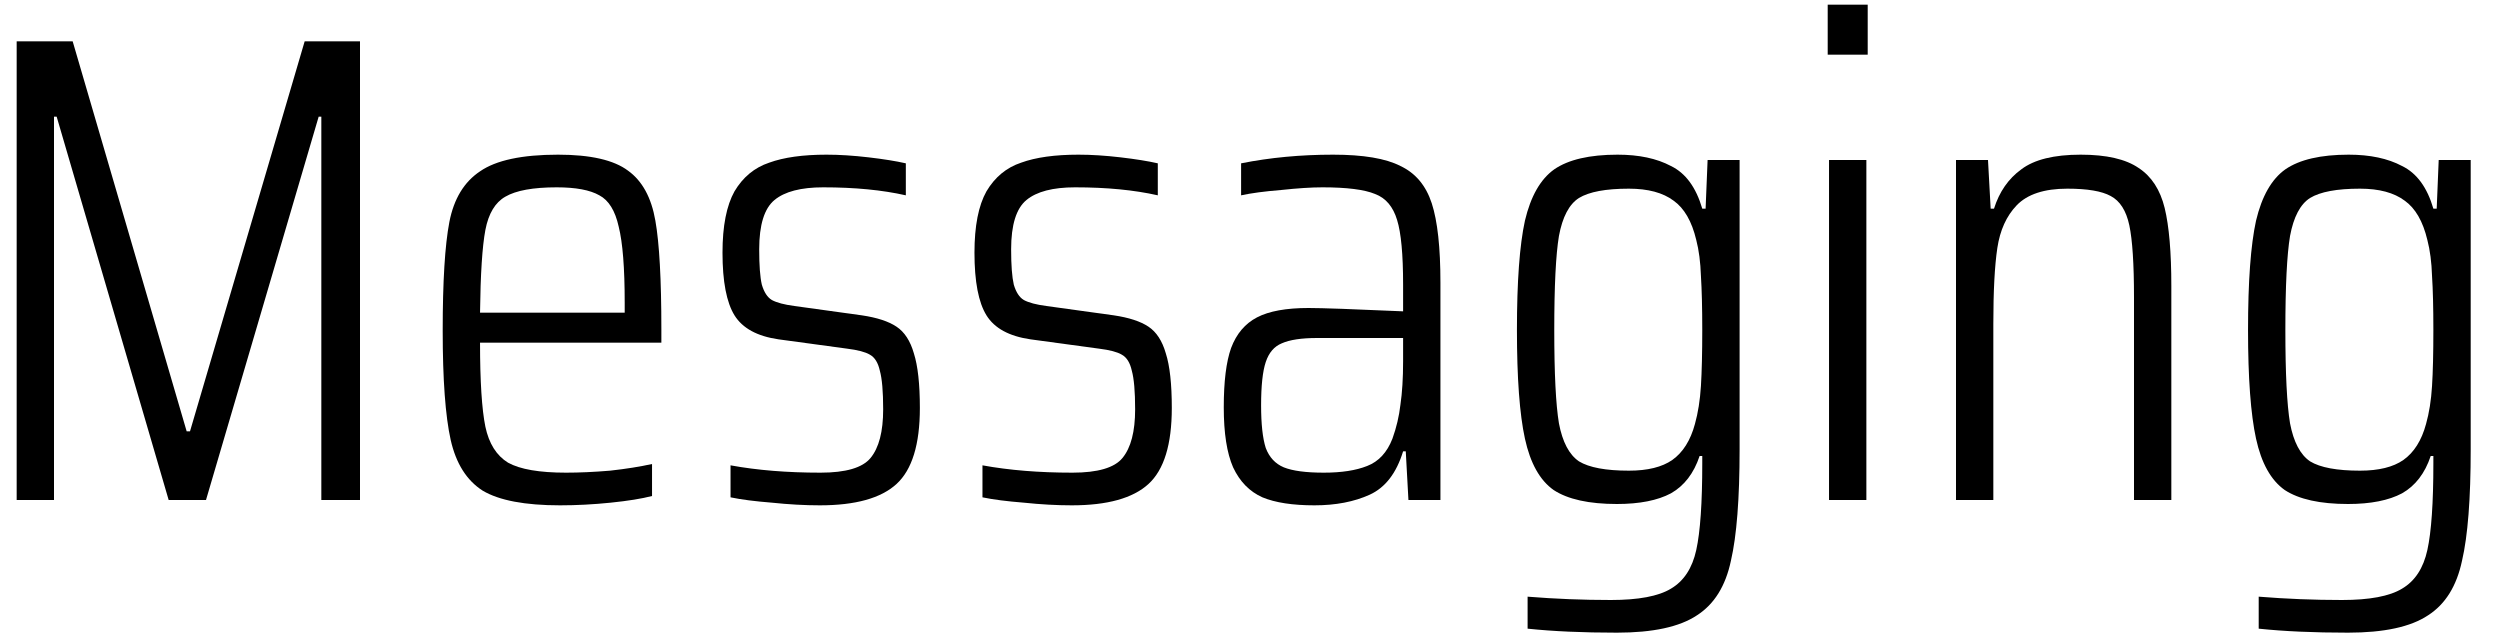<?xml version="1.0" encoding="UTF-8" standalone="no"?><svg width='75' height='19' viewBox='0 0 75 19' fill='none' xmlns='http://www.w3.org/2000/svg'>
<path d='M9.64 15V3.5H9.56L6.18 15H5.06L1.7 3.5H1.62V15H0.5V1.24H2.18L5.6 12.94H5.7L9.14 1.24H10.8V15H9.64Z' fill='black'/>
<path d='M19.841 10.28H14.401C14.401 11.44 14.455 12.28 14.561 12.8C14.668 13.307 14.895 13.667 15.241 13.88C15.601 14.08 16.181 14.18 16.981 14.18C17.381 14.18 17.821 14.16 18.301 14.12C18.781 14.067 19.201 14 19.561 13.92V14.88C19.255 14.96 18.841 15.027 18.321 15.08C17.801 15.133 17.295 15.16 16.801 15.16C15.748 15.16 14.975 15.013 14.481 14.72C14.001 14.413 13.681 13.907 13.521 13.2C13.361 12.48 13.281 11.387 13.281 9.92C13.281 8.44 13.348 7.353 13.481 6.66C13.615 5.967 13.921 5.46 14.401 5.14C14.881 4.807 15.661 4.64 16.741 4.64C17.715 4.64 18.415 4.8 18.841 5.12C19.268 5.427 19.541 5.927 19.661 6.62C19.781 7.3 19.841 8.387 19.841 9.88V10.28ZM16.701 5.62C15.995 5.62 15.481 5.713 15.161 5.9C14.855 6.073 14.655 6.407 14.561 6.9C14.468 7.393 14.415 8.22 14.401 9.38H18.741V9.08C18.741 8.04 18.681 7.28 18.561 6.8C18.455 6.32 18.261 6.007 17.981 5.86C17.701 5.7 17.275 5.62 16.701 5.62Z' fill='black'/>
<path d='M24.596 15.16C24.142 15.16 23.662 15.133 23.155 15.08C22.649 15.04 22.235 14.987 21.916 14.92V13.96C22.715 14.107 23.616 14.18 24.616 14.18C25.375 14.18 25.875 14.033 26.116 13.74C26.369 13.433 26.495 12.947 26.495 12.28C26.495 11.747 26.462 11.36 26.395 11.12C26.342 10.88 26.242 10.72 26.096 10.64C25.962 10.56 25.735 10.5 25.416 10.46L23.355 10.18C22.715 10.087 22.276 9.847 22.035 9.46C21.796 9.073 21.675 8.447 21.675 7.58C21.675 6.78 21.796 6.167 22.035 5.74C22.289 5.313 22.636 5.027 23.076 4.88C23.515 4.72 24.089 4.64 24.796 4.64C25.182 4.64 25.602 4.667 26.055 4.72C26.509 4.773 26.882 4.833 27.175 4.9V5.86C26.469 5.7 25.642 5.62 24.695 5.62C24.029 5.62 23.542 5.747 23.235 6C22.929 6.253 22.776 6.747 22.776 7.48C22.776 7.96 22.802 8.313 22.855 8.54C22.922 8.767 23.022 8.92 23.155 9C23.302 9.08 23.529 9.14 23.835 9.18L25.855 9.46C26.309 9.527 26.655 9.64 26.895 9.8C27.136 9.96 27.309 10.227 27.416 10.6C27.535 10.973 27.596 11.52 27.596 12.24C27.596 13.333 27.362 14.093 26.895 14.52C26.429 14.947 25.662 15.16 24.596 15.16Z' fill='black'/>
<path d='M32.154 15.16C31.701 15.16 31.221 15.133 30.714 15.08C30.207 15.04 29.794 14.987 29.474 14.92V13.96C30.274 14.107 31.174 14.18 32.174 14.18C32.934 14.18 33.434 14.033 33.674 13.74C33.927 13.433 34.054 12.947 34.054 12.28C34.054 11.747 34.021 11.36 33.954 11.12C33.901 10.88 33.801 10.72 33.654 10.64C33.521 10.56 33.294 10.5 32.974 10.46L30.914 10.18C30.274 10.087 29.834 9.847 29.594 9.46C29.354 9.073 29.234 8.447 29.234 7.58C29.234 6.78 29.354 6.167 29.594 5.74C29.847 5.313 30.194 5.027 30.634 4.88C31.074 4.72 31.647 4.64 32.354 4.64C32.741 4.64 33.161 4.667 33.614 4.72C34.067 4.773 34.441 4.833 34.734 4.9V5.86C34.027 5.7 33.201 5.62 32.254 5.62C31.587 5.62 31.101 5.747 30.794 6C30.487 6.253 30.334 6.747 30.334 7.48C30.334 7.96 30.361 8.313 30.414 8.54C30.481 8.767 30.581 8.92 30.714 9C30.861 9.08 31.087 9.14 31.394 9.18L33.414 9.46C33.867 9.527 34.214 9.64 34.454 9.8C34.694 9.96 34.867 10.227 34.974 10.6C35.094 10.973 35.154 11.52 35.154 12.24C35.154 13.333 34.921 14.093 34.454 14.52C33.987 14.947 33.221 15.16 32.154 15.16Z' fill='black'/>
<path d='M39.433 15.16C38.779 15.16 38.259 15.08 37.873 14.92C37.486 14.747 37.193 14.447 36.993 14.02C36.806 13.593 36.713 12.993 36.713 12.22C36.713 11.447 36.786 10.853 36.933 10.44C37.093 10.013 37.353 9.707 37.713 9.52C38.073 9.333 38.586 9.24 39.253 9.24C39.653 9.24 40.599 9.273 42.093 9.34V8.54C42.093 7.633 42.033 6.987 41.913 6.6C41.793 6.2 41.573 5.94 41.253 5.82C40.933 5.687 40.406 5.62 39.673 5.62C39.339 5.62 38.926 5.647 38.433 5.7C37.939 5.74 37.539 5.793 37.233 5.86V4.9C38.099 4.727 39.019 4.64 39.993 4.64C40.899 4.64 41.573 4.753 42.013 4.98C42.466 5.193 42.779 5.567 42.953 6.1C43.126 6.633 43.213 7.427 43.213 8.48V15H42.253L42.173 13.54H42.093C41.893 14.193 41.559 14.627 41.093 14.84C40.626 15.053 40.073 15.16 39.433 15.16ZM39.713 14.18C40.246 14.18 40.679 14.113 41.013 13.98C41.359 13.847 41.613 13.573 41.773 13.16C41.893 12.827 41.973 12.487 42.013 12.14C42.066 11.78 42.093 11.347 42.093 10.84V10.14H39.513C39.046 10.14 38.693 10.193 38.453 10.3C38.226 10.393 38.066 10.58 37.973 10.86C37.879 11.14 37.833 11.573 37.833 12.16C37.833 12.72 37.879 13.147 37.973 13.44C38.079 13.72 38.259 13.913 38.513 14.02C38.779 14.127 39.179 14.18 39.713 14.18Z' fill='black'/>
<path d='M48.508 18.98C47.481 18.98 46.588 18.94 45.828 18.86V17.9C46.654 17.967 47.488 18 48.328 18C49.154 18 49.755 17.887 50.128 17.66C50.514 17.433 50.768 17.047 50.888 16.5C51.008 15.953 51.068 15.087 51.068 13.9V13.68H50.988C50.815 14.2 50.528 14.573 50.128 14.8C49.728 15.013 49.188 15.12 48.508 15.12C47.668 15.12 47.035 14.98 46.608 14.7C46.194 14.407 45.908 13.893 45.748 13.16C45.588 12.427 45.508 11.34 45.508 9.9C45.508 8.447 45.588 7.353 45.748 6.62C45.921 5.887 46.215 5.373 46.628 5.08C47.054 4.787 47.688 4.64 48.528 4.64C49.168 4.64 49.701 4.753 50.128 4.98C50.568 5.193 50.881 5.62 51.068 6.26H51.168L51.228 4.8H52.188V13.48C52.188 14.96 52.101 16.073 51.928 16.82C51.768 17.58 51.428 18.127 50.908 18.46C50.388 18.807 49.588 18.98 48.508 18.98ZM48.868 14.12C49.428 14.12 49.861 14.013 50.168 13.8C50.488 13.573 50.715 13.213 50.848 12.72C50.941 12.387 51.001 12.007 51.028 11.58C51.054 11.153 51.068 10.593 51.068 9.9C51.068 9.233 51.054 8.693 51.028 8.28C51.014 7.867 50.968 7.507 50.888 7.2C50.755 6.64 50.528 6.247 50.208 6.02C49.888 5.78 49.441 5.66 48.868 5.66C48.175 5.66 47.675 5.753 47.368 5.94C47.075 6.127 46.874 6.507 46.768 7.08C46.675 7.64 46.628 8.58 46.628 9.9C46.628 11.207 46.675 12.14 46.768 12.7C46.874 13.26 47.075 13.64 47.368 13.84C47.675 14.027 48.175 14.12 48.868 14.12Z' fill='black'/>
<path d='M54.831 1.64V0.14H56.031V1.64H54.831ZM54.871 15V4.8H55.991V15H54.871Z' fill='black'/>
<path d='M64.02 8.92C64.02 7.92 63.973 7.2 63.88 6.76C63.786 6.32 63.6 6.027 63.32 5.88C63.053 5.733 62.62 5.66 62.02 5.66C61.327 5.66 60.82 5.827 60.5 6.16C60.193 6.48 60 6.907 59.92 7.44C59.84 7.973 59.8 8.733 59.8 9.72V15H58.68V4.8H59.64L59.72 6.26H59.82C59.98 5.753 60.253 5.36 60.64 5.08C61.026 4.787 61.62 4.64 62.42 4.64C63.193 4.64 63.773 4.773 64.16 5.04C64.546 5.293 64.806 5.693 64.94 6.24C65.073 6.787 65.14 7.567 65.14 8.58V15H64.02V8.92Z' fill='black'/>
<path d='M70.441 18.98C69.415 18.98 68.521 18.94 67.761 18.86V17.9C68.588 17.967 69.421 18 70.261 18C71.088 18 71.688 17.887 72.061 17.66C72.448 17.433 72.701 17.047 72.821 16.5C72.941 15.953 73.001 15.087 73.001 13.9V13.68H72.921C72.748 14.2 72.461 14.573 72.061 14.8C71.661 15.013 71.121 15.12 70.441 15.12C69.601 15.12 68.968 14.98 68.541 14.7C68.128 14.407 67.841 13.893 67.681 13.16C67.521 12.427 67.441 11.34 67.441 9.9C67.441 8.447 67.521 7.353 67.681 6.62C67.855 5.887 68.148 5.373 68.561 5.08C68.988 4.787 69.621 4.64 70.461 4.64C71.101 4.64 71.635 4.753 72.061 4.98C72.501 5.193 72.815 5.62 73.001 6.26H73.101L73.161 4.8H74.121V13.48C74.121 14.96 74.035 16.073 73.861 16.82C73.701 17.58 73.361 18.127 72.841 18.46C72.321 18.807 71.521 18.98 70.441 18.98ZM70.801 14.12C71.361 14.12 71.795 14.013 72.101 13.8C72.421 13.573 72.648 13.213 72.781 12.72C72.875 12.387 72.935 12.007 72.961 11.58C72.988 11.153 73.001 10.593 73.001 9.9C73.001 9.233 72.988 8.693 72.961 8.28C72.948 7.867 72.901 7.507 72.821 7.2C72.688 6.64 72.461 6.247 72.141 6.02C71.821 5.78 71.375 5.66 70.801 5.66C70.108 5.66 69.608 5.753 69.301 5.94C69.008 6.127 68.808 6.507 68.701 7.08C68.608 7.64 68.561 8.58 68.561 9.9C68.561 11.207 68.608 12.14 68.701 12.7C68.808 13.26 69.008 13.64 69.301 13.84C69.608 14.027 70.108 14.12 70.801 14.12Z' fill='black'/>
</svg>

